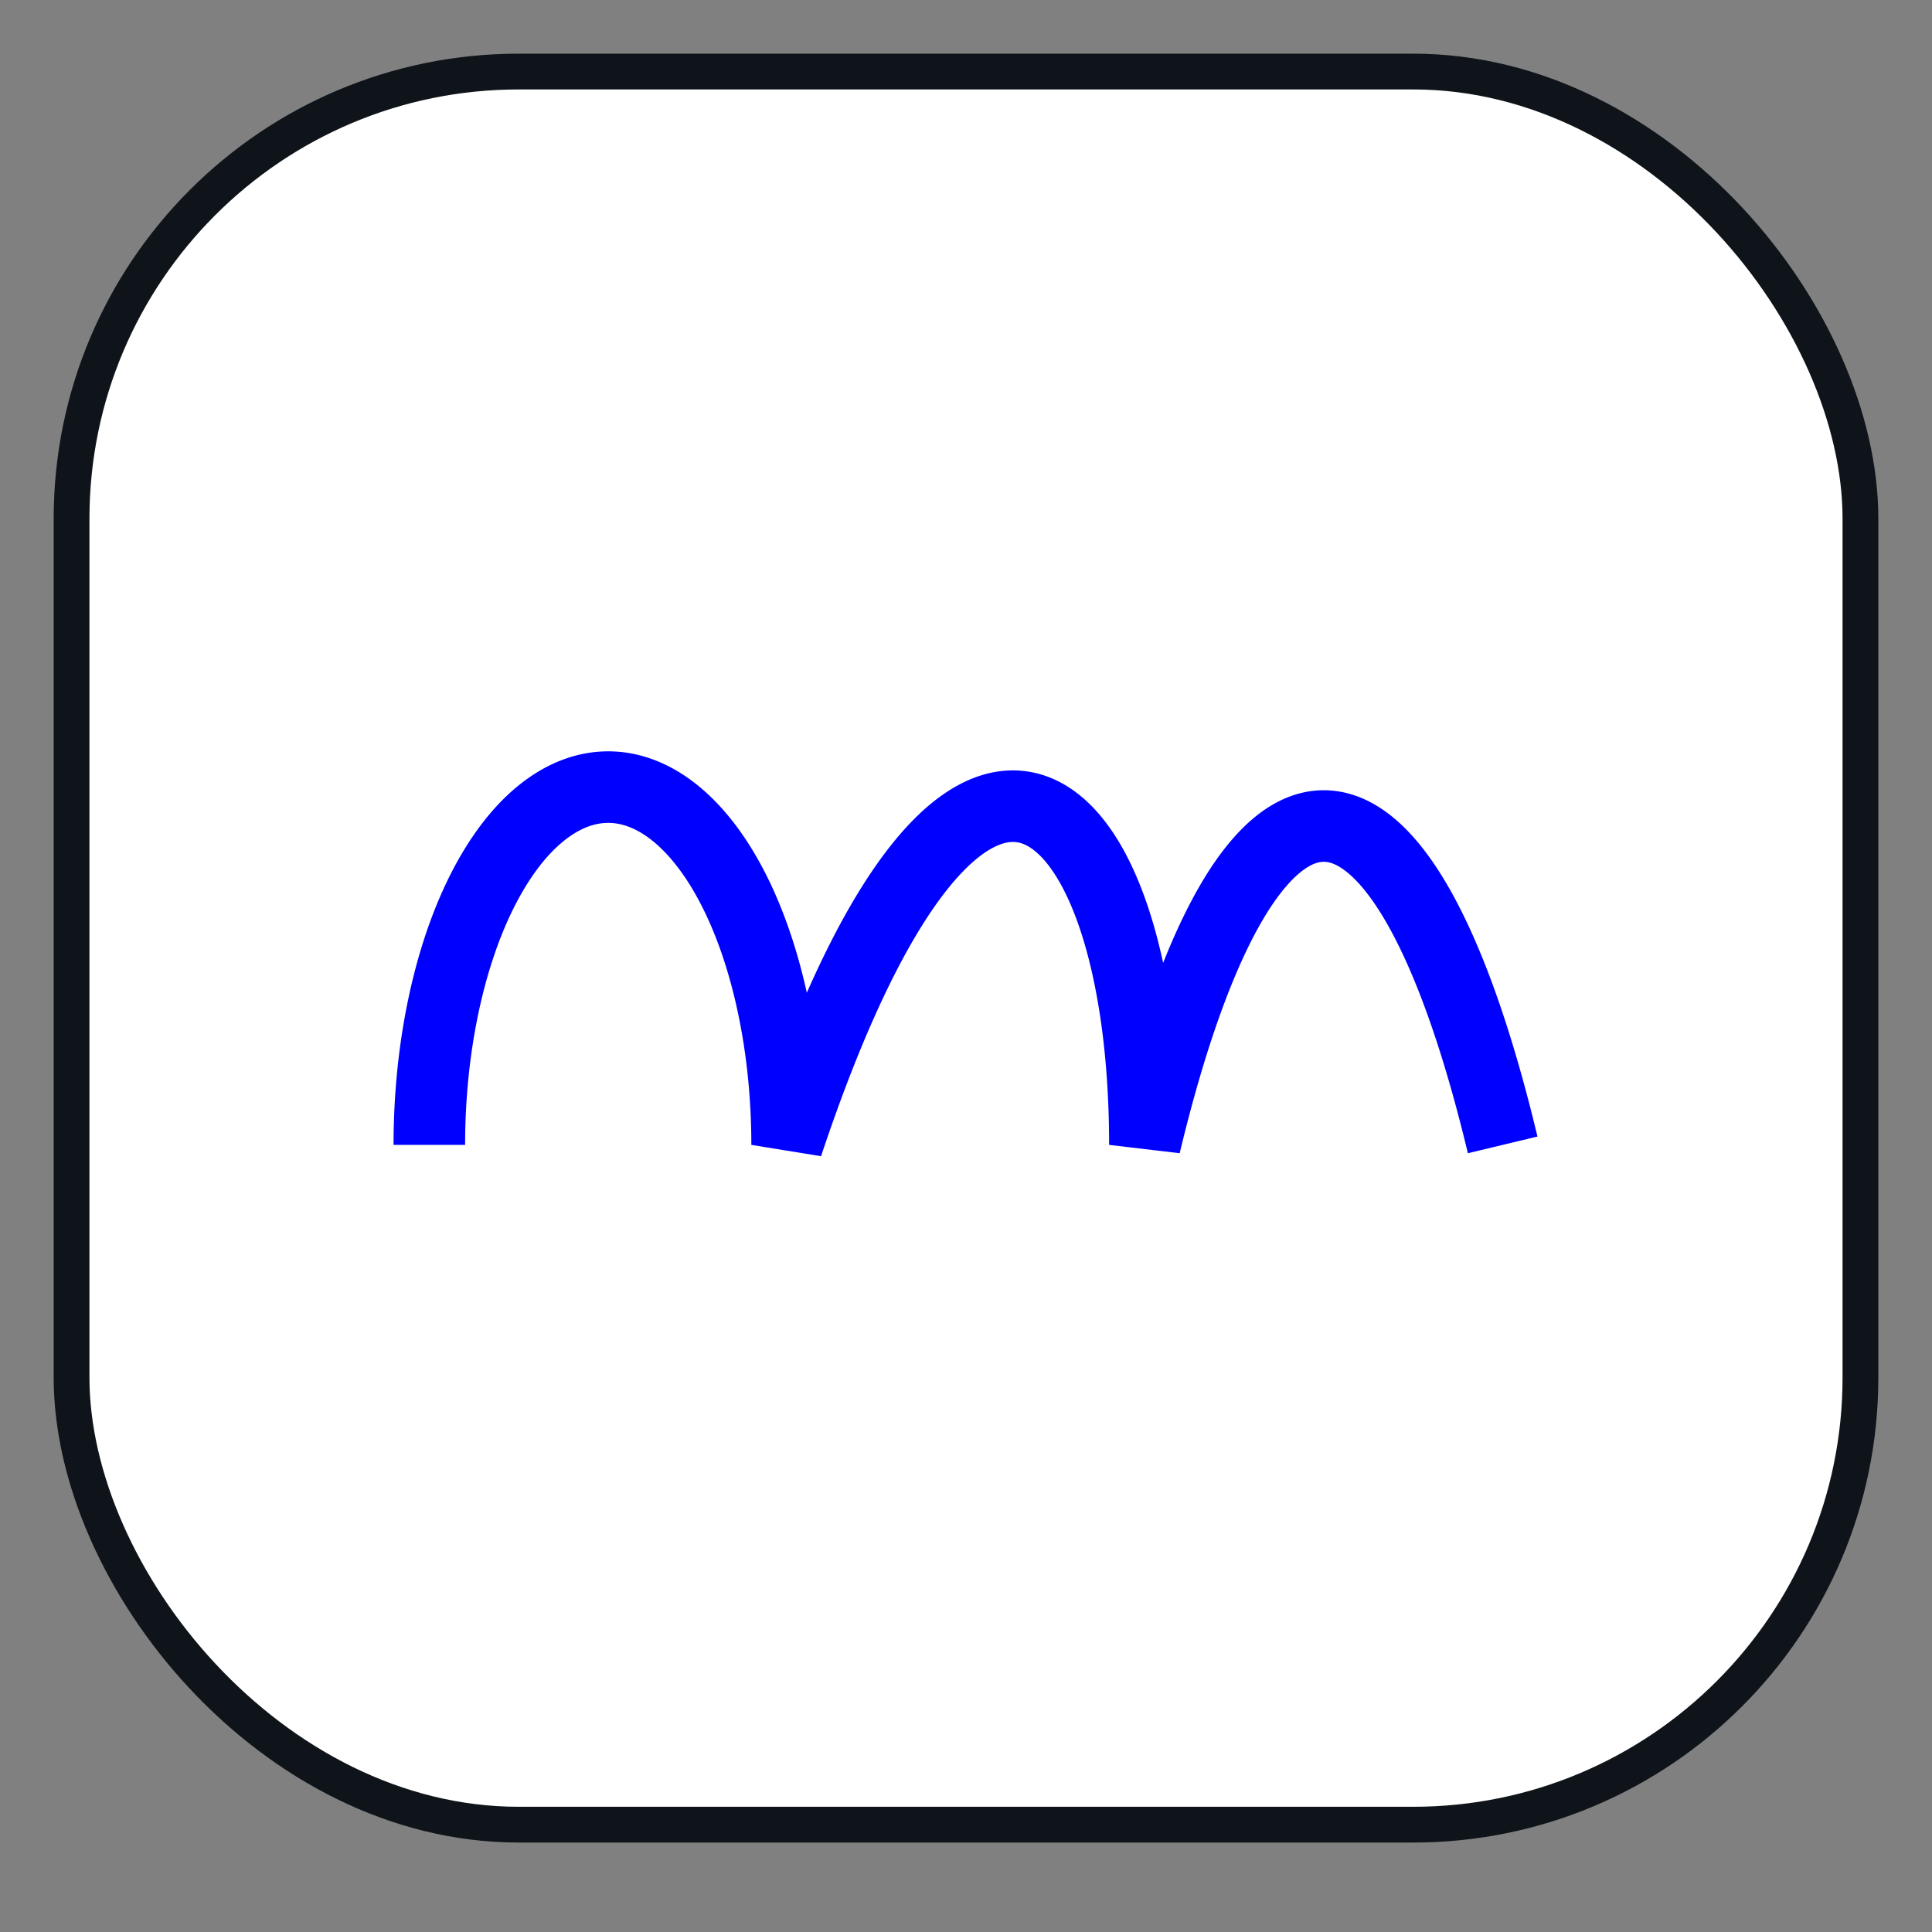 <svg version="1.1" baseProfile="full" viewBox="-4 -4 108 108"
     xmlns="http://www.w3.org/2000/svg"
     xmlns:xlink="http://www.w3.org/1999/xlink"
     xmlns:ev="http://www.w3.org/2001/xml-events" fill="white">
    <rect x="-4" y="-4" width="108" height="108" fill="#808080" stroke="none"/>
    <rect stroke-width="2" stroke="#0e1419" width="100" height="98" rx="25"/>
    <path stroke-width="4" stroke="blue"
          d="M 20,60
           A 10,20 0,0,1 40,60
           C 50,30 60,40 60,60
           A 15,70 0,0,1 80,60
           "/>
</svg>
